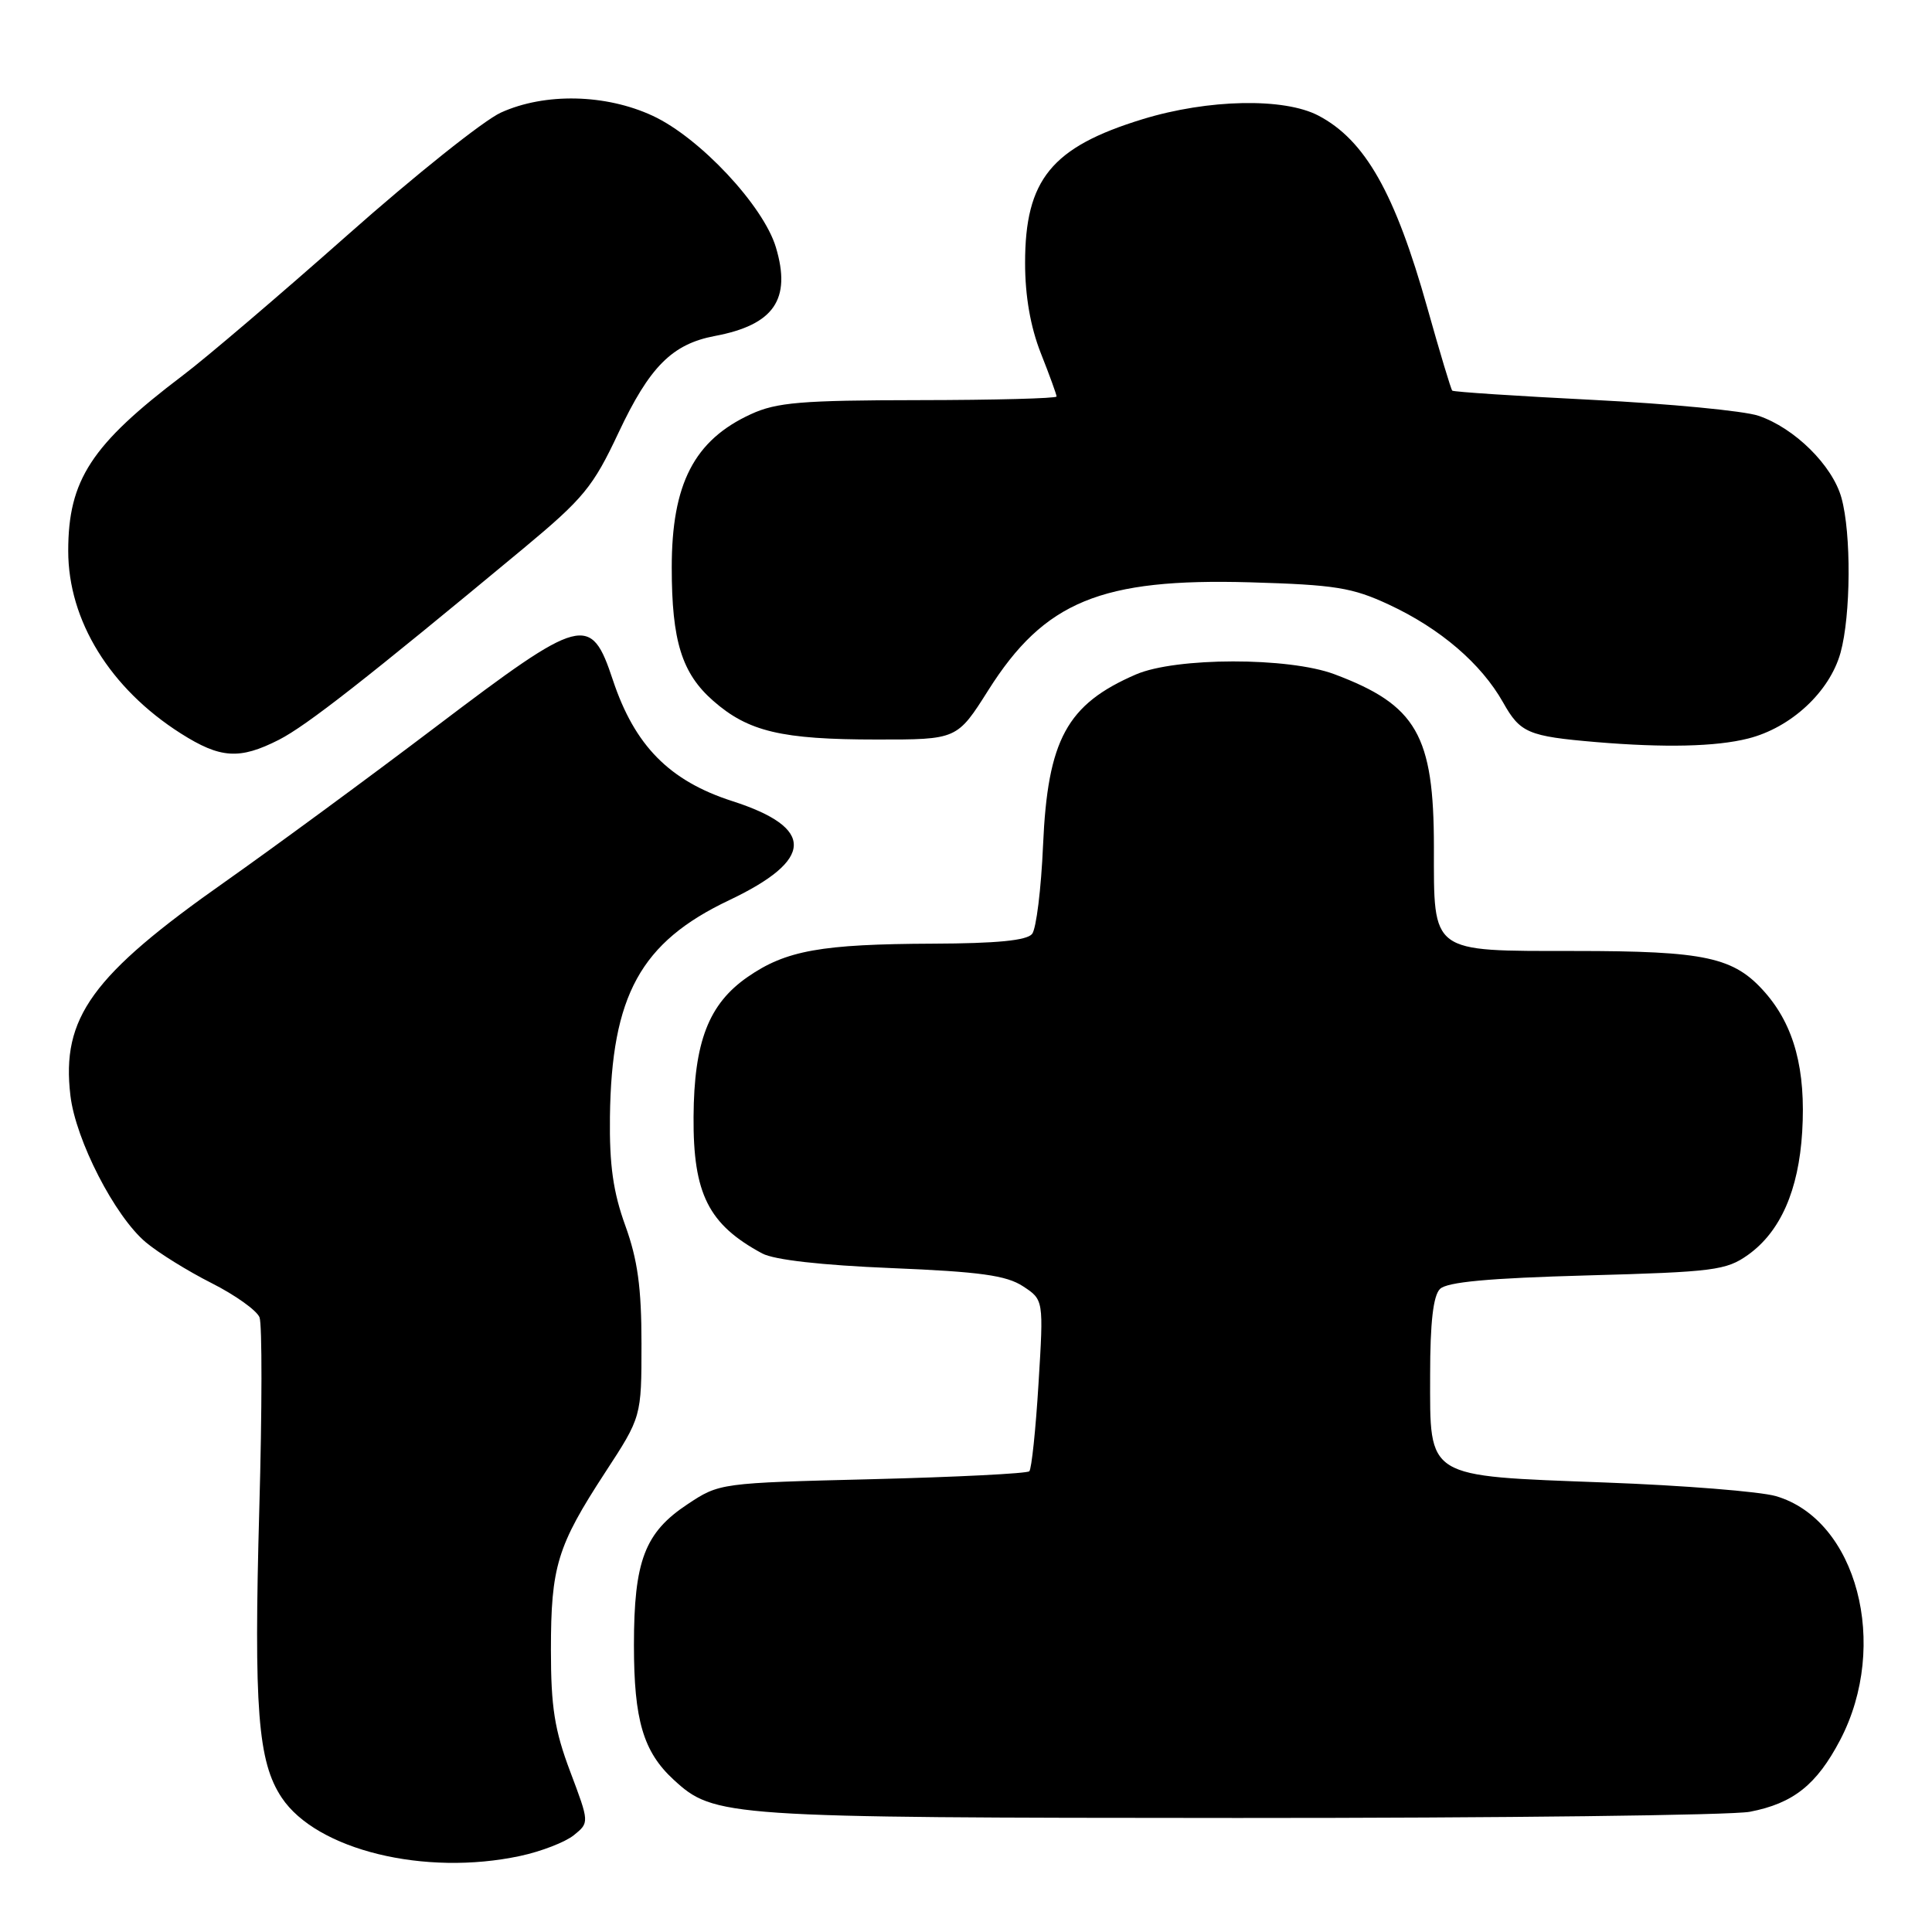 <?xml version="1.0" encoding="UTF-8" standalone="no"?>
<!DOCTYPE svg PUBLIC "-//W3C//DTD SVG 1.1//EN" "http://www.w3.org/Graphics/SVG/1.1/DTD/svg11.dtd" >
<svg xmlns="http://www.w3.org/2000/svg" xmlns:xlink="http://www.w3.org/1999/xlink" version="1.1" viewBox="0 0 256 256">
 <g >
 <path fill="currentColor"
d=" M 68.94 245.92 C 71.71 245.33 74.90 244.09 76.04 243.17 C 78.10 241.50 78.10 241.50 75.55 234.73 C 73.48 229.24 73.00 226.19 73.00 218.63 C 73.00 207.57 73.83 204.86 80.18 195.12 C 85.00 187.74 85.00 187.74 85.00 178.03 C 85.00 170.61 84.49 166.92 82.86 162.41 C 81.25 157.97 80.74 154.38 80.82 148.00 C 81.02 131.89 84.89 124.85 96.60 119.29 C 107.90 113.93 108.04 109.69 97.03 106.15 C 88.70 103.47 84.10 98.80 81.21 90.11 C 78.28 81.29 77.19 81.58 57.82 96.25 C 48.85 103.05 36.27 112.29 29.89 116.79 C 12.16 129.25 8.11 134.85 9.33 145.17 C 10.03 151.07 15.21 161.16 19.32 164.61 C 20.96 165.99 24.87 168.42 28.02 170.01 C 31.17 171.60 34.04 173.65 34.39 174.56 C 34.74 175.48 34.73 186.86 34.36 199.86 C 33.62 226.46 34.16 233.44 37.33 238.20 C 41.95 245.13 56.28 248.64 68.94 245.92 Z  M 231.86 240.07 C 237.62 238.96 240.71 236.50 243.83 230.56 C 250.42 217.96 246.04 201.36 235.30 198.24 C 233.21 197.64 223.04 196.82 212.69 196.44 C 188.70 195.53 189.50 196.03 189.50 182.14 C 189.50 175.25 189.91 171.69 190.80 170.80 C 191.72 169.87 197.26 169.36 210.30 169.00 C 227.09 168.54 228.74 168.33 231.63 166.27 C 235.91 163.21 238.33 157.73 238.80 149.98 C 239.30 141.74 237.75 135.93 233.88 131.51 C 229.76 126.82 226.04 126.01 208.58 126.01 C 189.44 126.00 190.00 126.41 190.00 112.25 C 190.00 97.41 187.70 93.42 176.82 89.34 C 170.75 87.06 155.81 87.08 150.51 89.37 C 141.36 93.33 138.82 98.00 138.21 112.00 C 137.96 117.78 137.31 123.06 136.76 123.75 C 136.06 124.62 132.08 125.01 123.63 125.04 C 108.81 125.10 104.15 125.93 99.07 129.45 C 93.90 133.03 91.96 138.05 91.90 147.99 C 91.83 158.19 93.88 162.26 101.00 166.09 C 102.58 166.94 108.88 167.65 118.15 168.03 C 129.85 168.51 133.35 169.00 135.54 170.43 C 138.29 172.23 138.29 172.23 137.61 183.31 C 137.24 189.41 136.69 194.64 136.39 194.95 C 136.09 195.25 126.73 195.72 115.59 196.00 C 95.44 196.50 95.33 196.51 91.10 199.32 C 85.43 203.07 84.00 206.83 84.00 218.00 C 84.00 227.91 85.24 232.12 89.26 235.82 C 94.64 240.77 95.97 240.86 164.00 240.89 C 198.93 240.90 229.46 240.53 231.86 240.07 Z  M 36.97 98.02 C 40.62 96.15 48.41 90.06 69.36 72.67 C 77.33 66.04 78.58 64.52 81.95 57.35 C 86.07 48.59 89.06 45.59 94.72 44.52 C 102.55 43.05 104.88 39.67 102.81 32.77 C 101.16 27.26 92.72 18.24 86.50 15.35 C 80.27 12.45 72.20 12.27 66.37 14.92 C 64.10 15.95 54.95 23.25 46.04 31.15 C 37.13 39.04 27.32 47.41 24.23 49.74 C 12.10 58.92 9.04 63.60 9.04 73.00 C 9.04 82.23 14.59 91.23 23.95 97.18 C 29.21 100.52 31.74 100.68 36.97 98.02 Z  M 231.63 97.86 C 237.32 96.43 242.44 91.67 243.88 86.49 C 245.25 81.54 245.32 70.69 244.00 65.96 C 242.81 61.67 237.78 56.70 233.00 55.09 C 231.07 54.44 221.23 53.50 211.12 52.99 C 201.01 52.48 192.60 51.93 192.43 51.76 C 192.26 51.59 190.78 46.67 189.14 40.83 C 184.86 25.59 180.89 18.57 174.70 15.32 C 170.15 12.93 160.10 13.13 151.41 15.79 C 139.34 19.49 135.82 23.79 135.83 34.87 C 135.83 39.23 136.54 43.31 137.91 46.79 C 139.06 49.69 140.00 52.28 140.00 52.54 C 140.00 52.79 131.79 53.01 121.75 53.02 C 106.19 53.04 102.91 53.31 99.50 54.88 C 91.98 58.33 89.00 64.12 89.01 75.22 C 89.01 84.93 90.35 89.22 94.50 92.86 C 99.15 96.94 103.55 97.99 116.16 97.99 C 126.82 98.00 126.82 98.00 130.96 91.45 C 138.39 79.69 145.89 76.60 165.65 77.16 C 176.92 77.49 179.18 77.85 184.05 80.12 C 190.86 83.29 196.27 87.94 199.17 93.08 C 201.44 97.12 202.47 97.56 211.50 98.33 C 220.57 99.09 227.37 98.94 231.63 97.86 Z "/>
</g>
</svg>